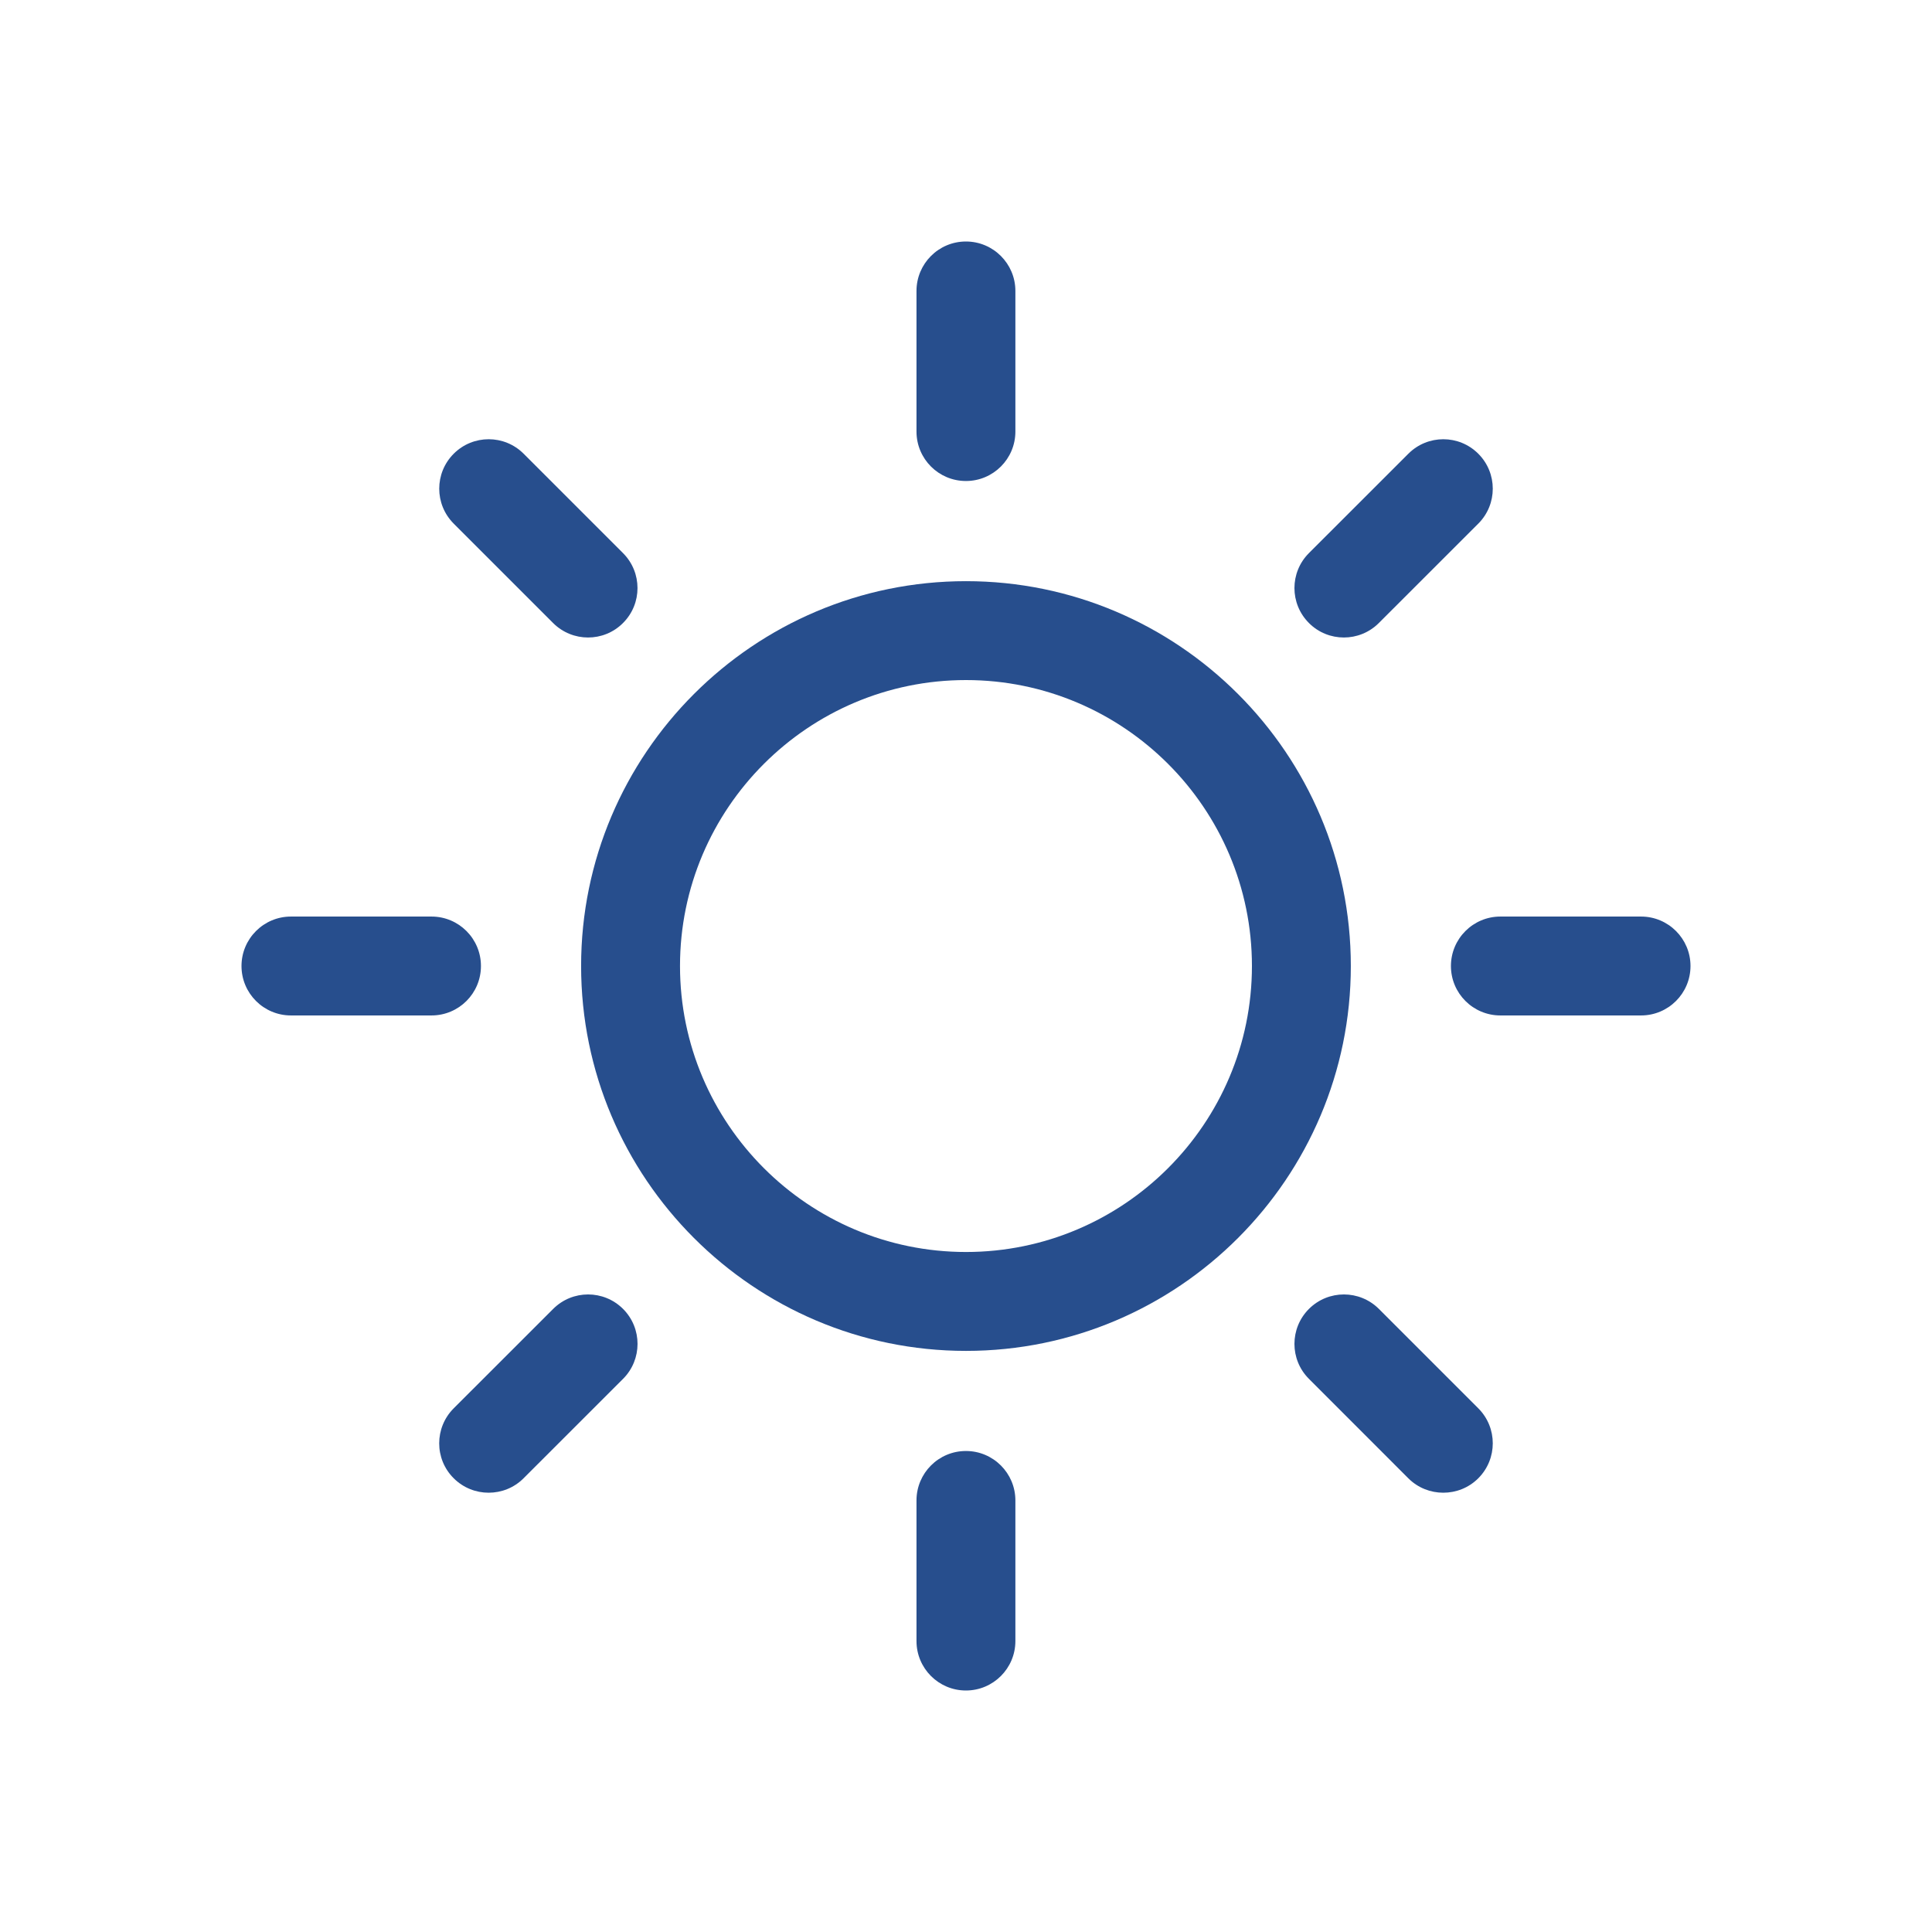 <svg width="32" height="32" viewBox="0 0 32 32" fill="none" xmlns="http://www.w3.org/2000/svg">
<path d="M15.999 24.033C15.546 24.033 15.18 24.4 15.18 24.852V27.181C15.18 27.633 15.546 28 15.999 28C16.451 28 16.818 27.633 16.818 27.181V24.852C16.818 24.4 16.451 24.033 15.999 24.033Z" fill="#274E8D"/>
<path d="M15.999 7.967C16.451 7.967 16.818 7.6 16.818 7.148V4.819C16.818 4.367 16.451 4 15.999 4C15.546 4 15.18 4.367 15.18 4.819V7.148C15.18 7.6 15.546 7.967 15.999 7.967Z" fill="#274E8D"/>
<path d="M9.162 21.68L7.515 23.326C7.195 23.646 7.194 24.165 7.514 24.484C7.674 24.644 7.884 24.724 8.093 24.724C8.303 24.724 8.512 24.645 8.672 24.485L10.32 22.838C10.639 22.519 10.64 22 10.32 21.68C10 21.36 9.481 21.36 9.162 21.68Z" fill="#274E8D"/>
<path d="M22.259 10.559C22.468 10.559 22.678 10.479 22.838 10.319L24.485 8.673C24.805 8.353 24.805 7.835 24.485 7.515C24.165 7.195 23.647 7.195 23.327 7.515L21.68 9.161C21.36 9.481 21.36 9.999 21.68 10.319C21.839 10.479 22.049 10.559 22.259 10.559Z" fill="#274E8D"/>
<path d="M7.966 16C7.966 15.548 7.6 15.181 7.147 15.181H4.819C4.367 15.181 4 15.548 4 16C4 16.453 4.367 16.819 4.819 16.819H7.147C7.6 16.819 7.966 16.453 7.966 16Z" fill="#274E8D"/>
<path d="M27.181 15.181H24.851C24.399 15.181 24.032 15.548 24.032 16C24.032 16.453 24.399 16.819 24.851 16.819H27.181C27.633 16.819 28 16.453 28 16C28 15.548 27.633 15.181 27.181 15.181Z" fill="#274E8D"/>
<path d="M9.161 10.319C9.321 10.479 9.531 10.559 9.74 10.559C9.95 10.559 10.16 10.479 10.319 10.319C10.639 10 10.639 9.481 10.319 9.161L8.673 7.515C8.353 7.195 7.835 7.195 7.515 7.515C7.195 7.835 7.195 8.353 7.515 8.673L9.161 10.319Z" fill="#274E8D"/>
<path d="M22.839 21.68C22.519 21.36 22 21.36 21.68 21.68C21.36 22 21.36 22.519 21.68 22.838L23.326 24.485C23.486 24.645 23.696 24.724 23.905 24.724C24.115 24.724 24.325 24.645 24.485 24.485C24.805 24.165 24.805 23.646 24.485 23.326L22.839 21.68Z" fill="#274E8D"/>
<path d="M16 9.626C12.485 9.626 9.625 12.485 9.625 16C9.625 19.515 12.485 22.375 16 22.375C19.515 22.375 22.374 19.515 22.374 16C22.374 12.485 19.515 9.626 16 9.626ZM16 20.737C13.388 20.737 11.263 18.612 11.263 16C11.263 13.388 13.388 11.264 16 11.264C18.611 11.264 20.736 13.388 20.736 16C20.736 18.612 18.611 20.737 16 20.737Z" fill="#274E8D"/>
</svg>

